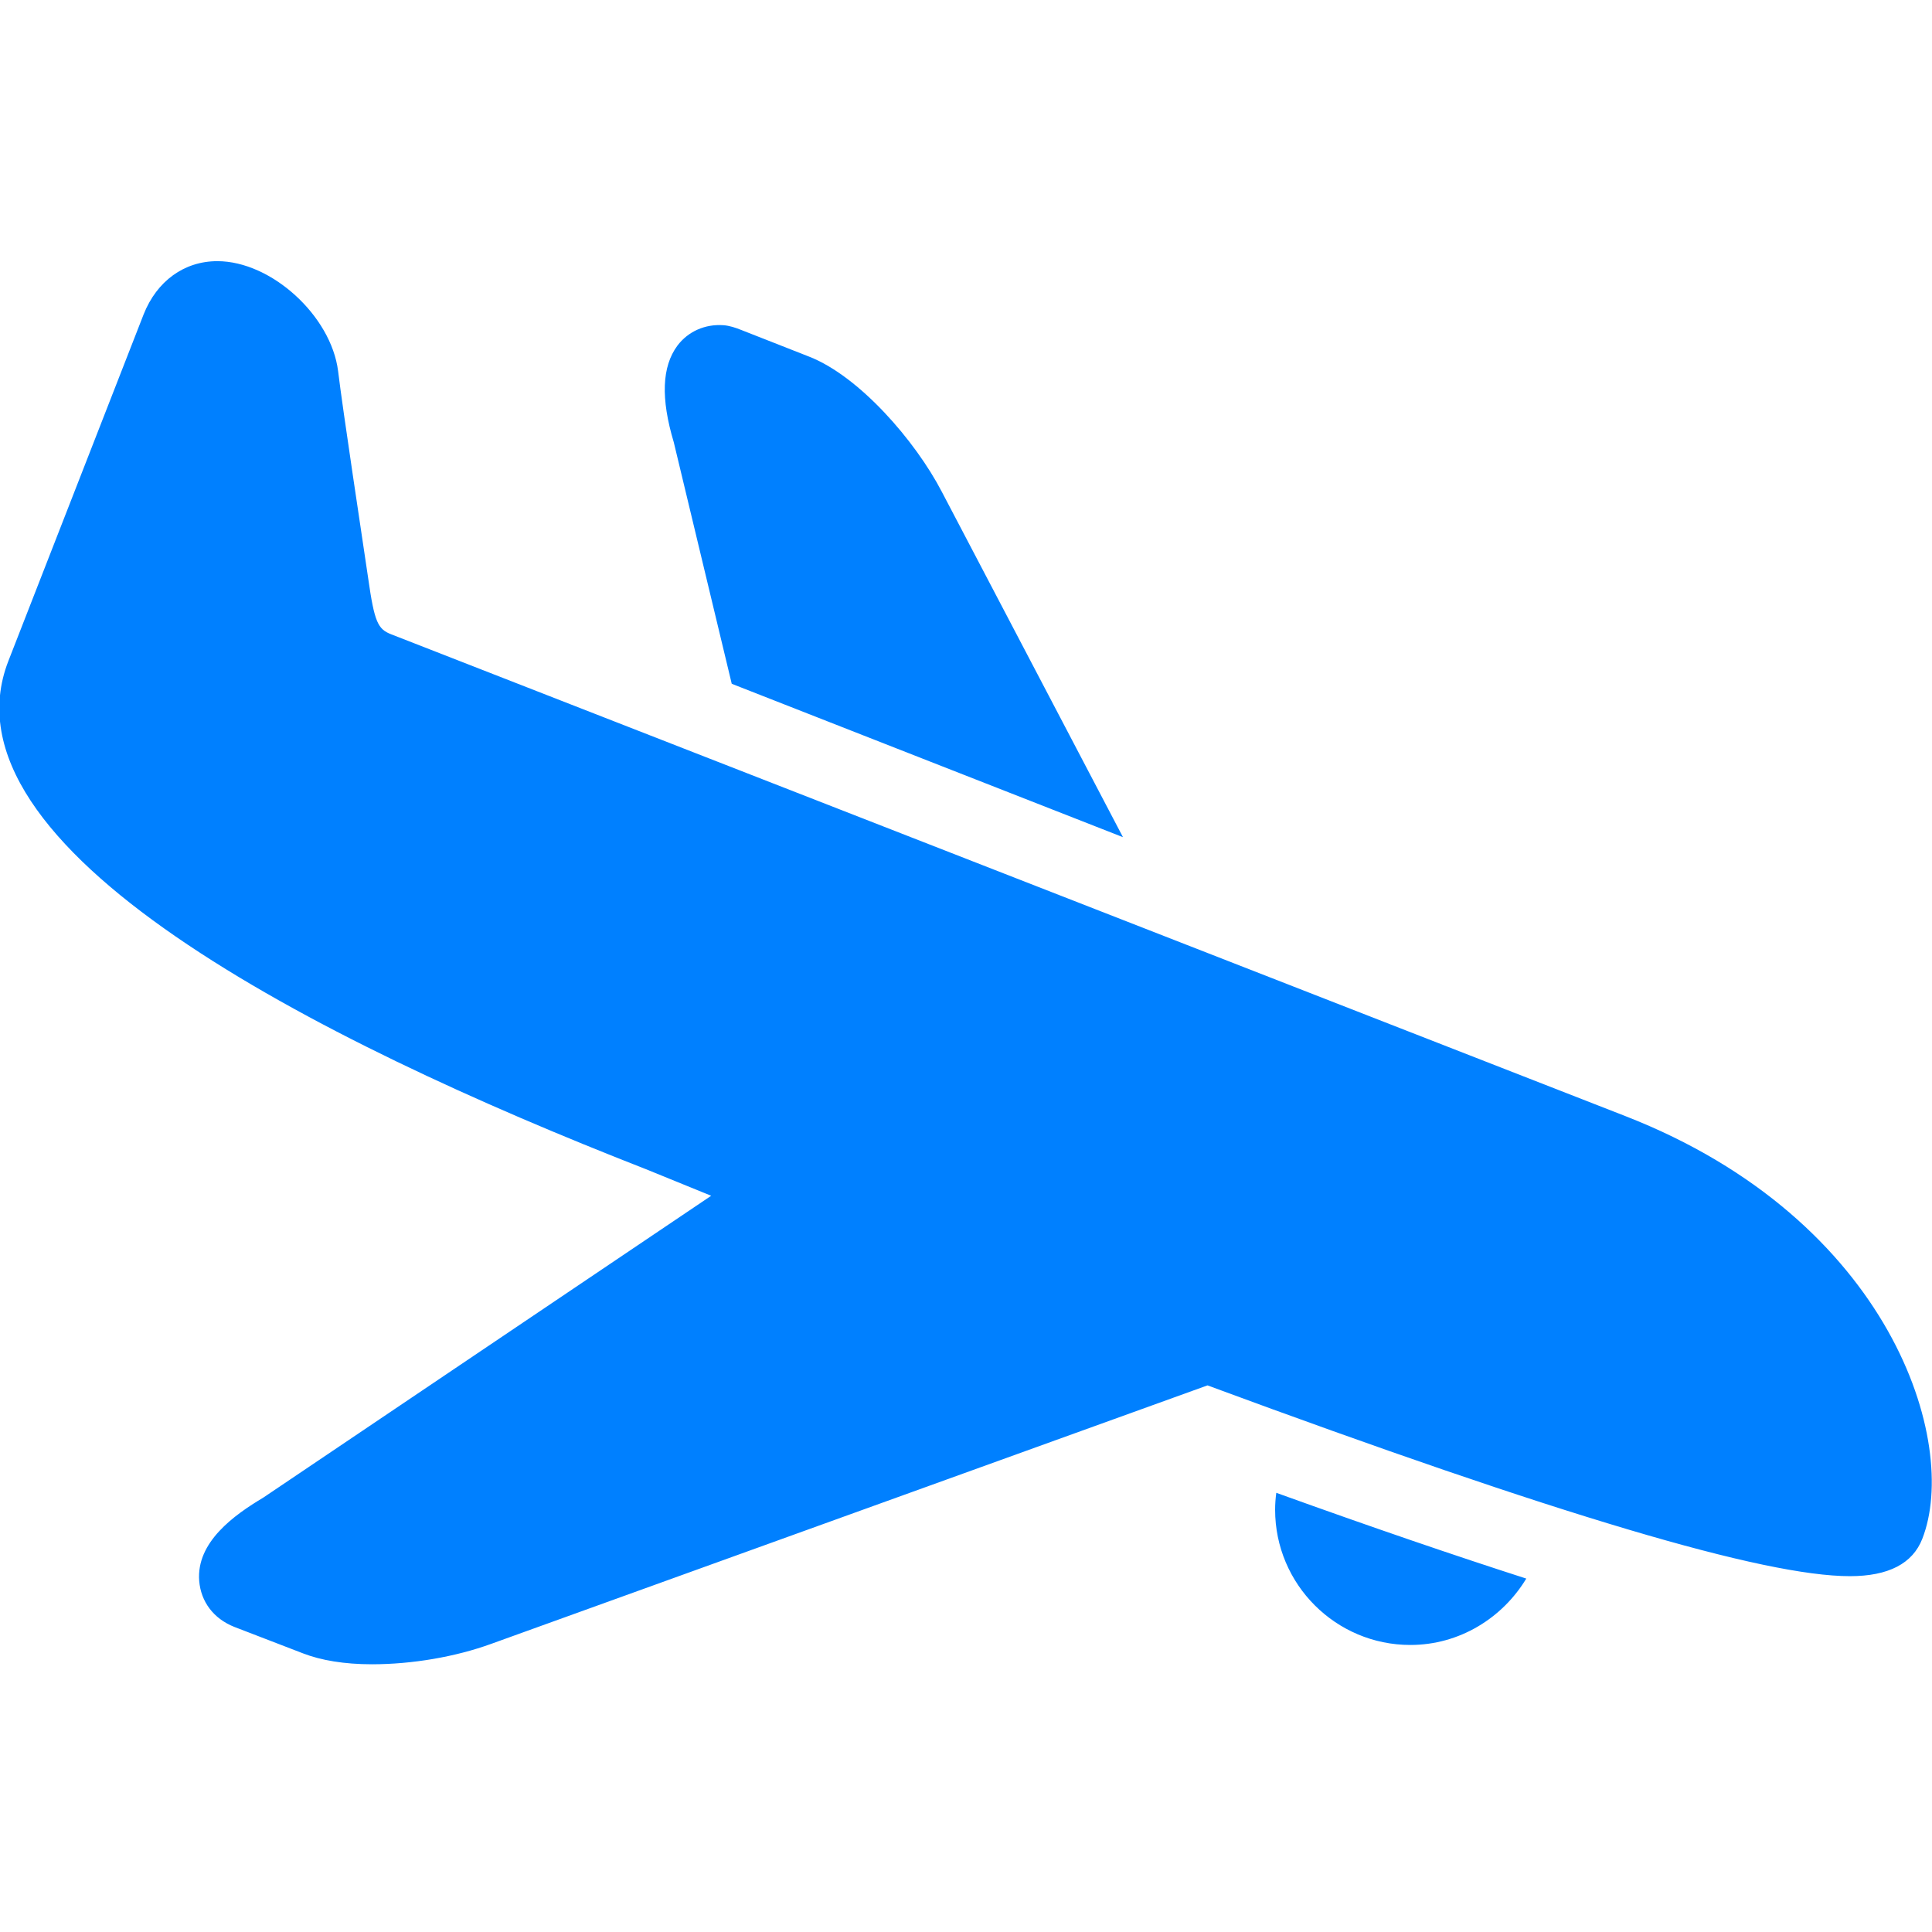 <svg width="28" height="28" viewBox="0 0 28 28" fill="none" xmlns="http://www.w3.org/2000/svg">
<g clip-path="url(#clip0_1863_8106)">
<path d="M3.15 3.785C2.669 3.785 2.273 4.074 2.082 4.555L0.122 9.578C-0.934 12.284 4.567 15.072 9.362 16.945L10.307 17.33L3.815 21.705C3.393 21.957 2.842 22.35 2.887 22.913C2.912 23.21 3.091 23.457 3.395 23.578L4.392 23.962C4.653 24.063 4.99 24.12 5.39 24.12C5.972 24.12 6.6 24.013 7.122 23.823L17.5 20.078C22.595 21.961 25.561 22.843 26.81 22.843C27.368 22.843 27.72 22.661 27.86 22.3C28.4 20.918 27.418 17.682 23.555 16.175C23.555 16.175 6.202 9.4 5.67 9.193C5.477 9.118 5.427 9.02 5.337 8.388C5.254 7.821 4.966 5.931 4.9 5.378C4.799 4.577 3.933 3.785 3.15 3.785ZM10.482 4.713C10.22 4.695 9.973 4.802 9.817 5.01C9.592 5.314 9.575 5.776 9.765 6.41L10.605 9.91C12.324 10.582 14.343 11.378 16.275 12.133L13.65 7.128C13.265 6.388 12.453 5.452 11.725 5.168L10.745 4.783C10.658 4.748 10.57 4.719 10.482 4.713ZM18.497 21.635C18.486 21.716 18.48 21.797 18.48 21.88C18.48 22.961 19.359 23.84 20.44 23.84C21.153 23.84 21.776 23.448 22.12 22.878C21.085 22.545 19.887 22.136 18.497 21.635Z" fill="#0080FF"/>
</g>
<defs>
<clipPath id="clip0_1863_8106">
<rect width="28" height="28" fill="white"/>
</clipPath>
</defs>
</svg>
